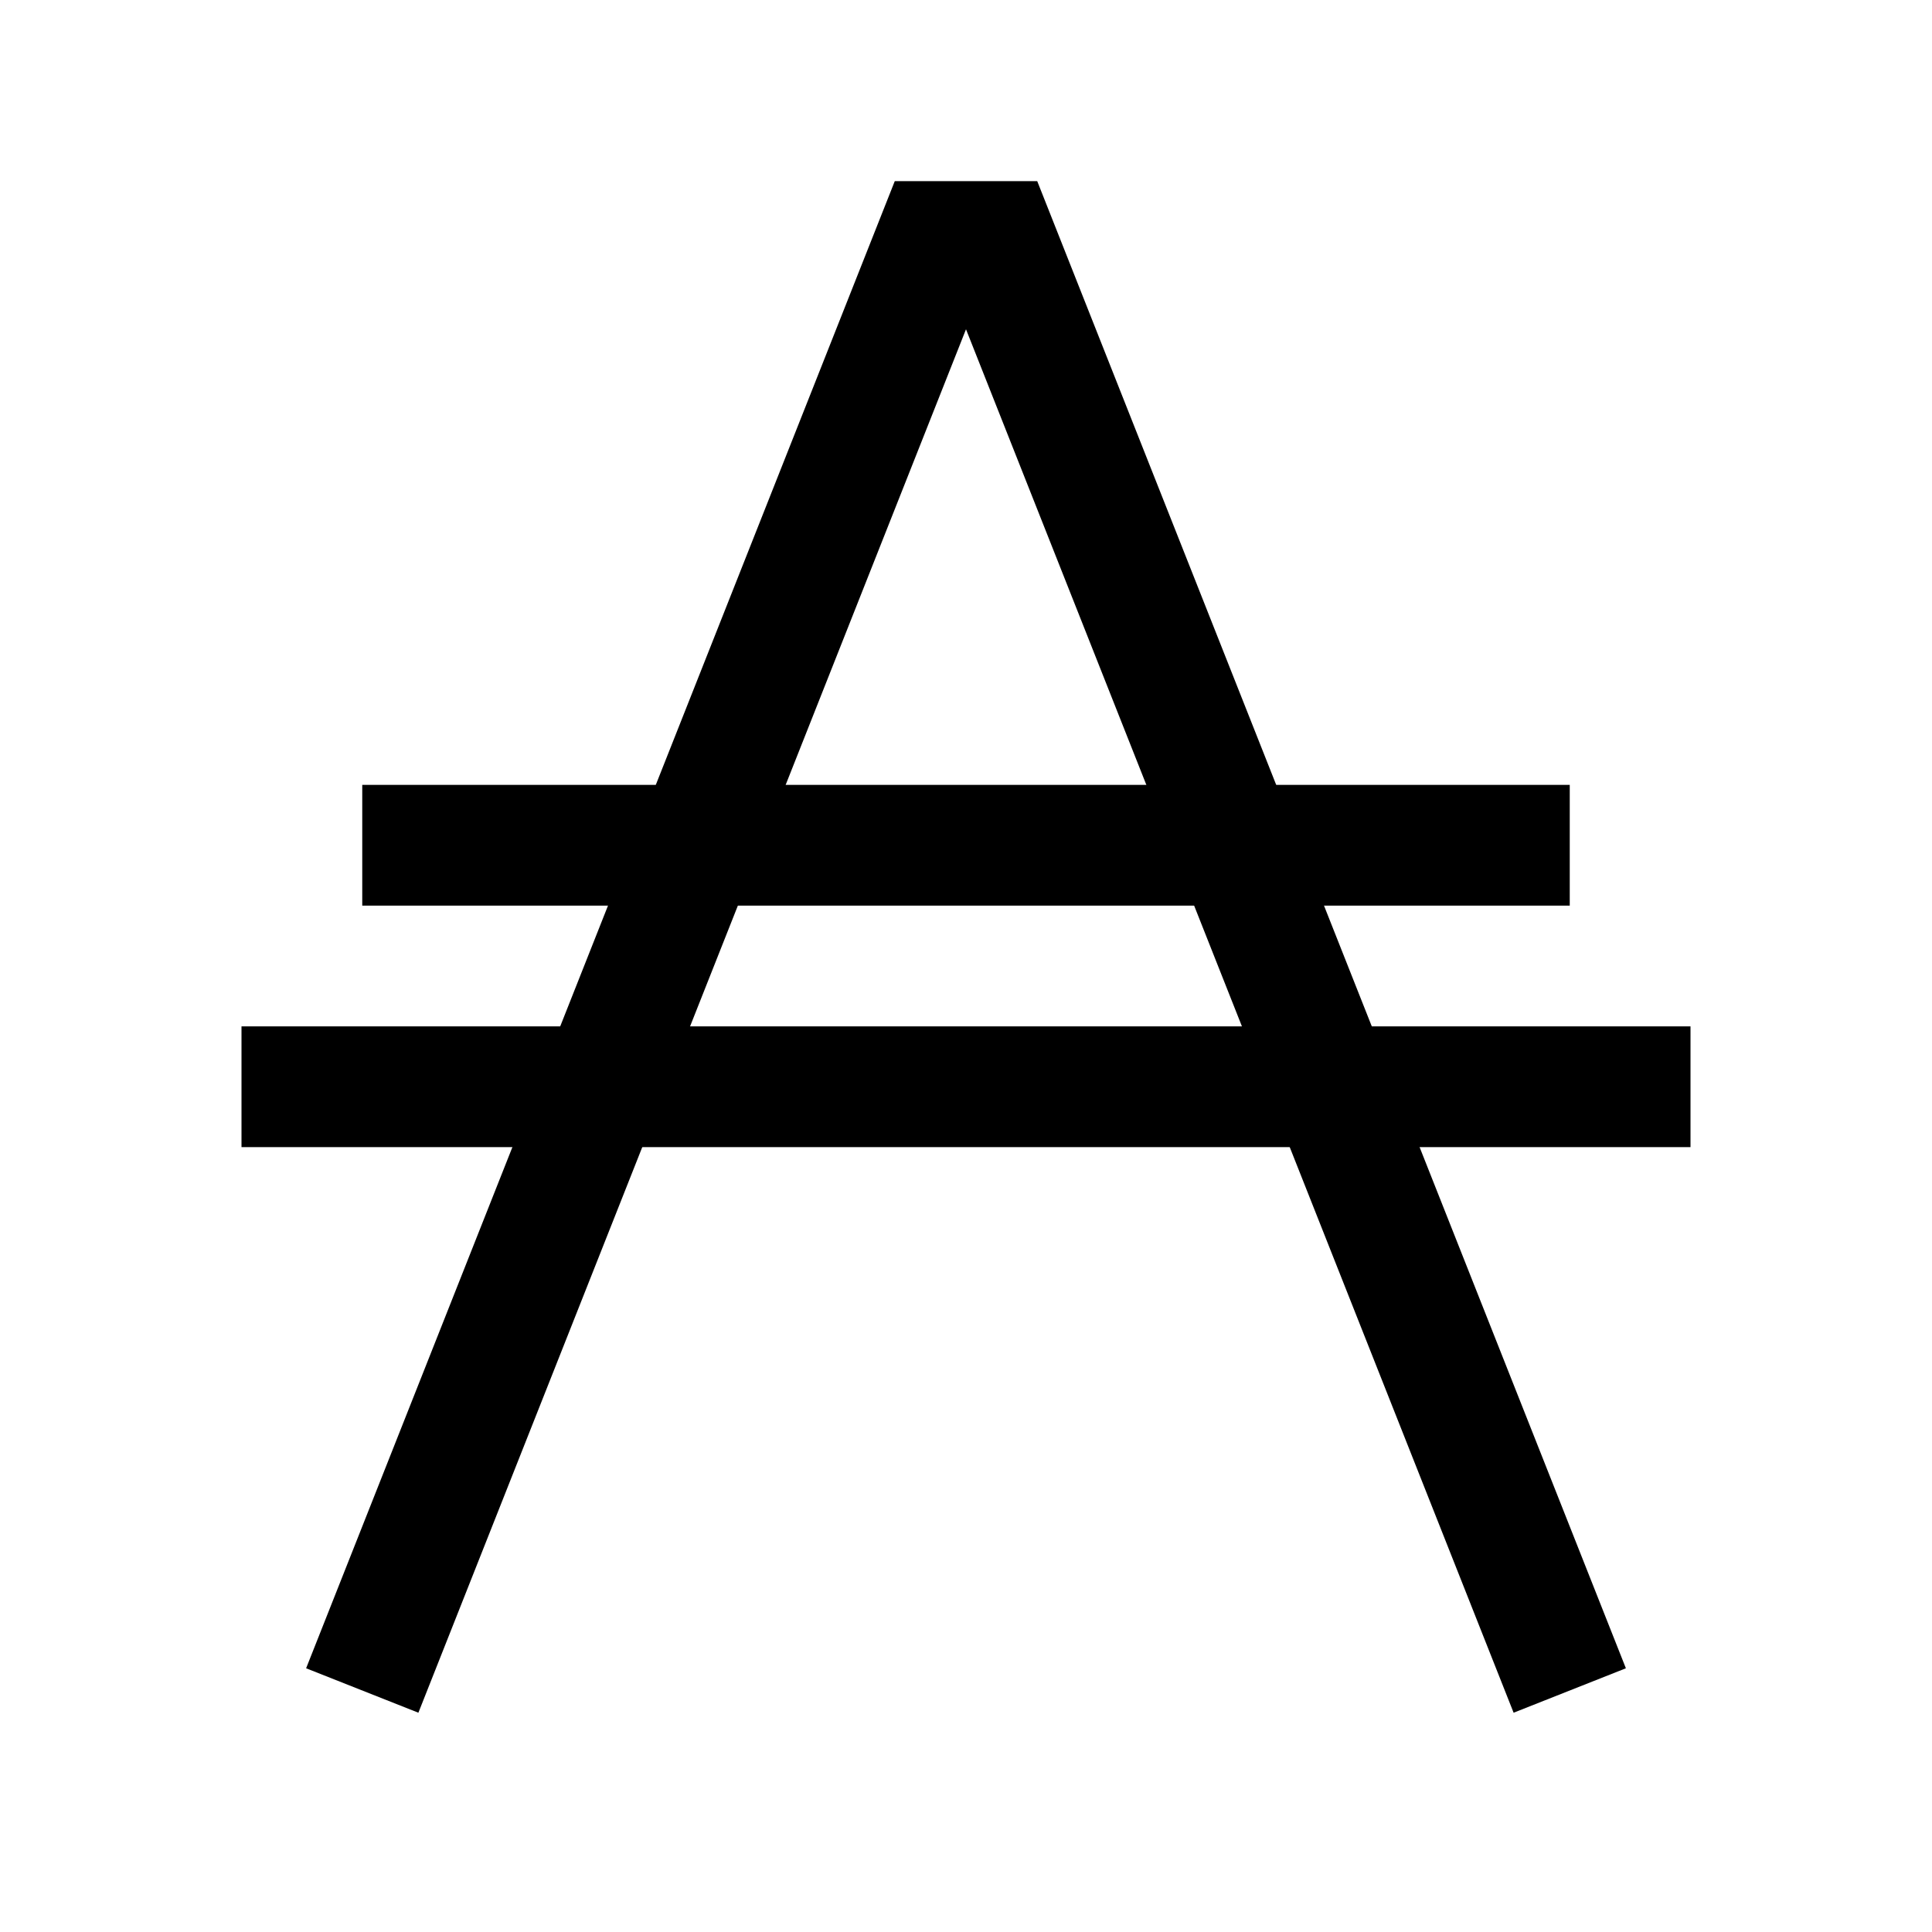<?xml version="1.0" encoding="utf-8"?>
<!-- Generator: Adobe Illustrator 22.1.0, SVG Export Plug-In . SVG Version: 6.00 Build 0)  -->
<svg version="1.1" id="Ebene_1" xmlns="http://www.w3.org/2000/svg" xmlns:xlink="http://www.w3.org/1999/xlink" x="0px" y="0px"
	 viewBox="0 0 64 64" enable-background="new 0 0 64 64" xml:space="preserve">
<polyline fill="none" stroke="#000000" stroke-width="4" stroke-miterlimit="10" points="52,56 33,8 31,8 12,56 "/>
<line fill="none" stroke="#000000" stroke-width="4" stroke-miterlimit="10" x1="52" y1="28" x2="12" y2="28"/>
<line fill="none" stroke="#000000" stroke-width="4" stroke-miterlimit="10" x1="56" y1="36" x2="8" y2="36"/>
</svg>
